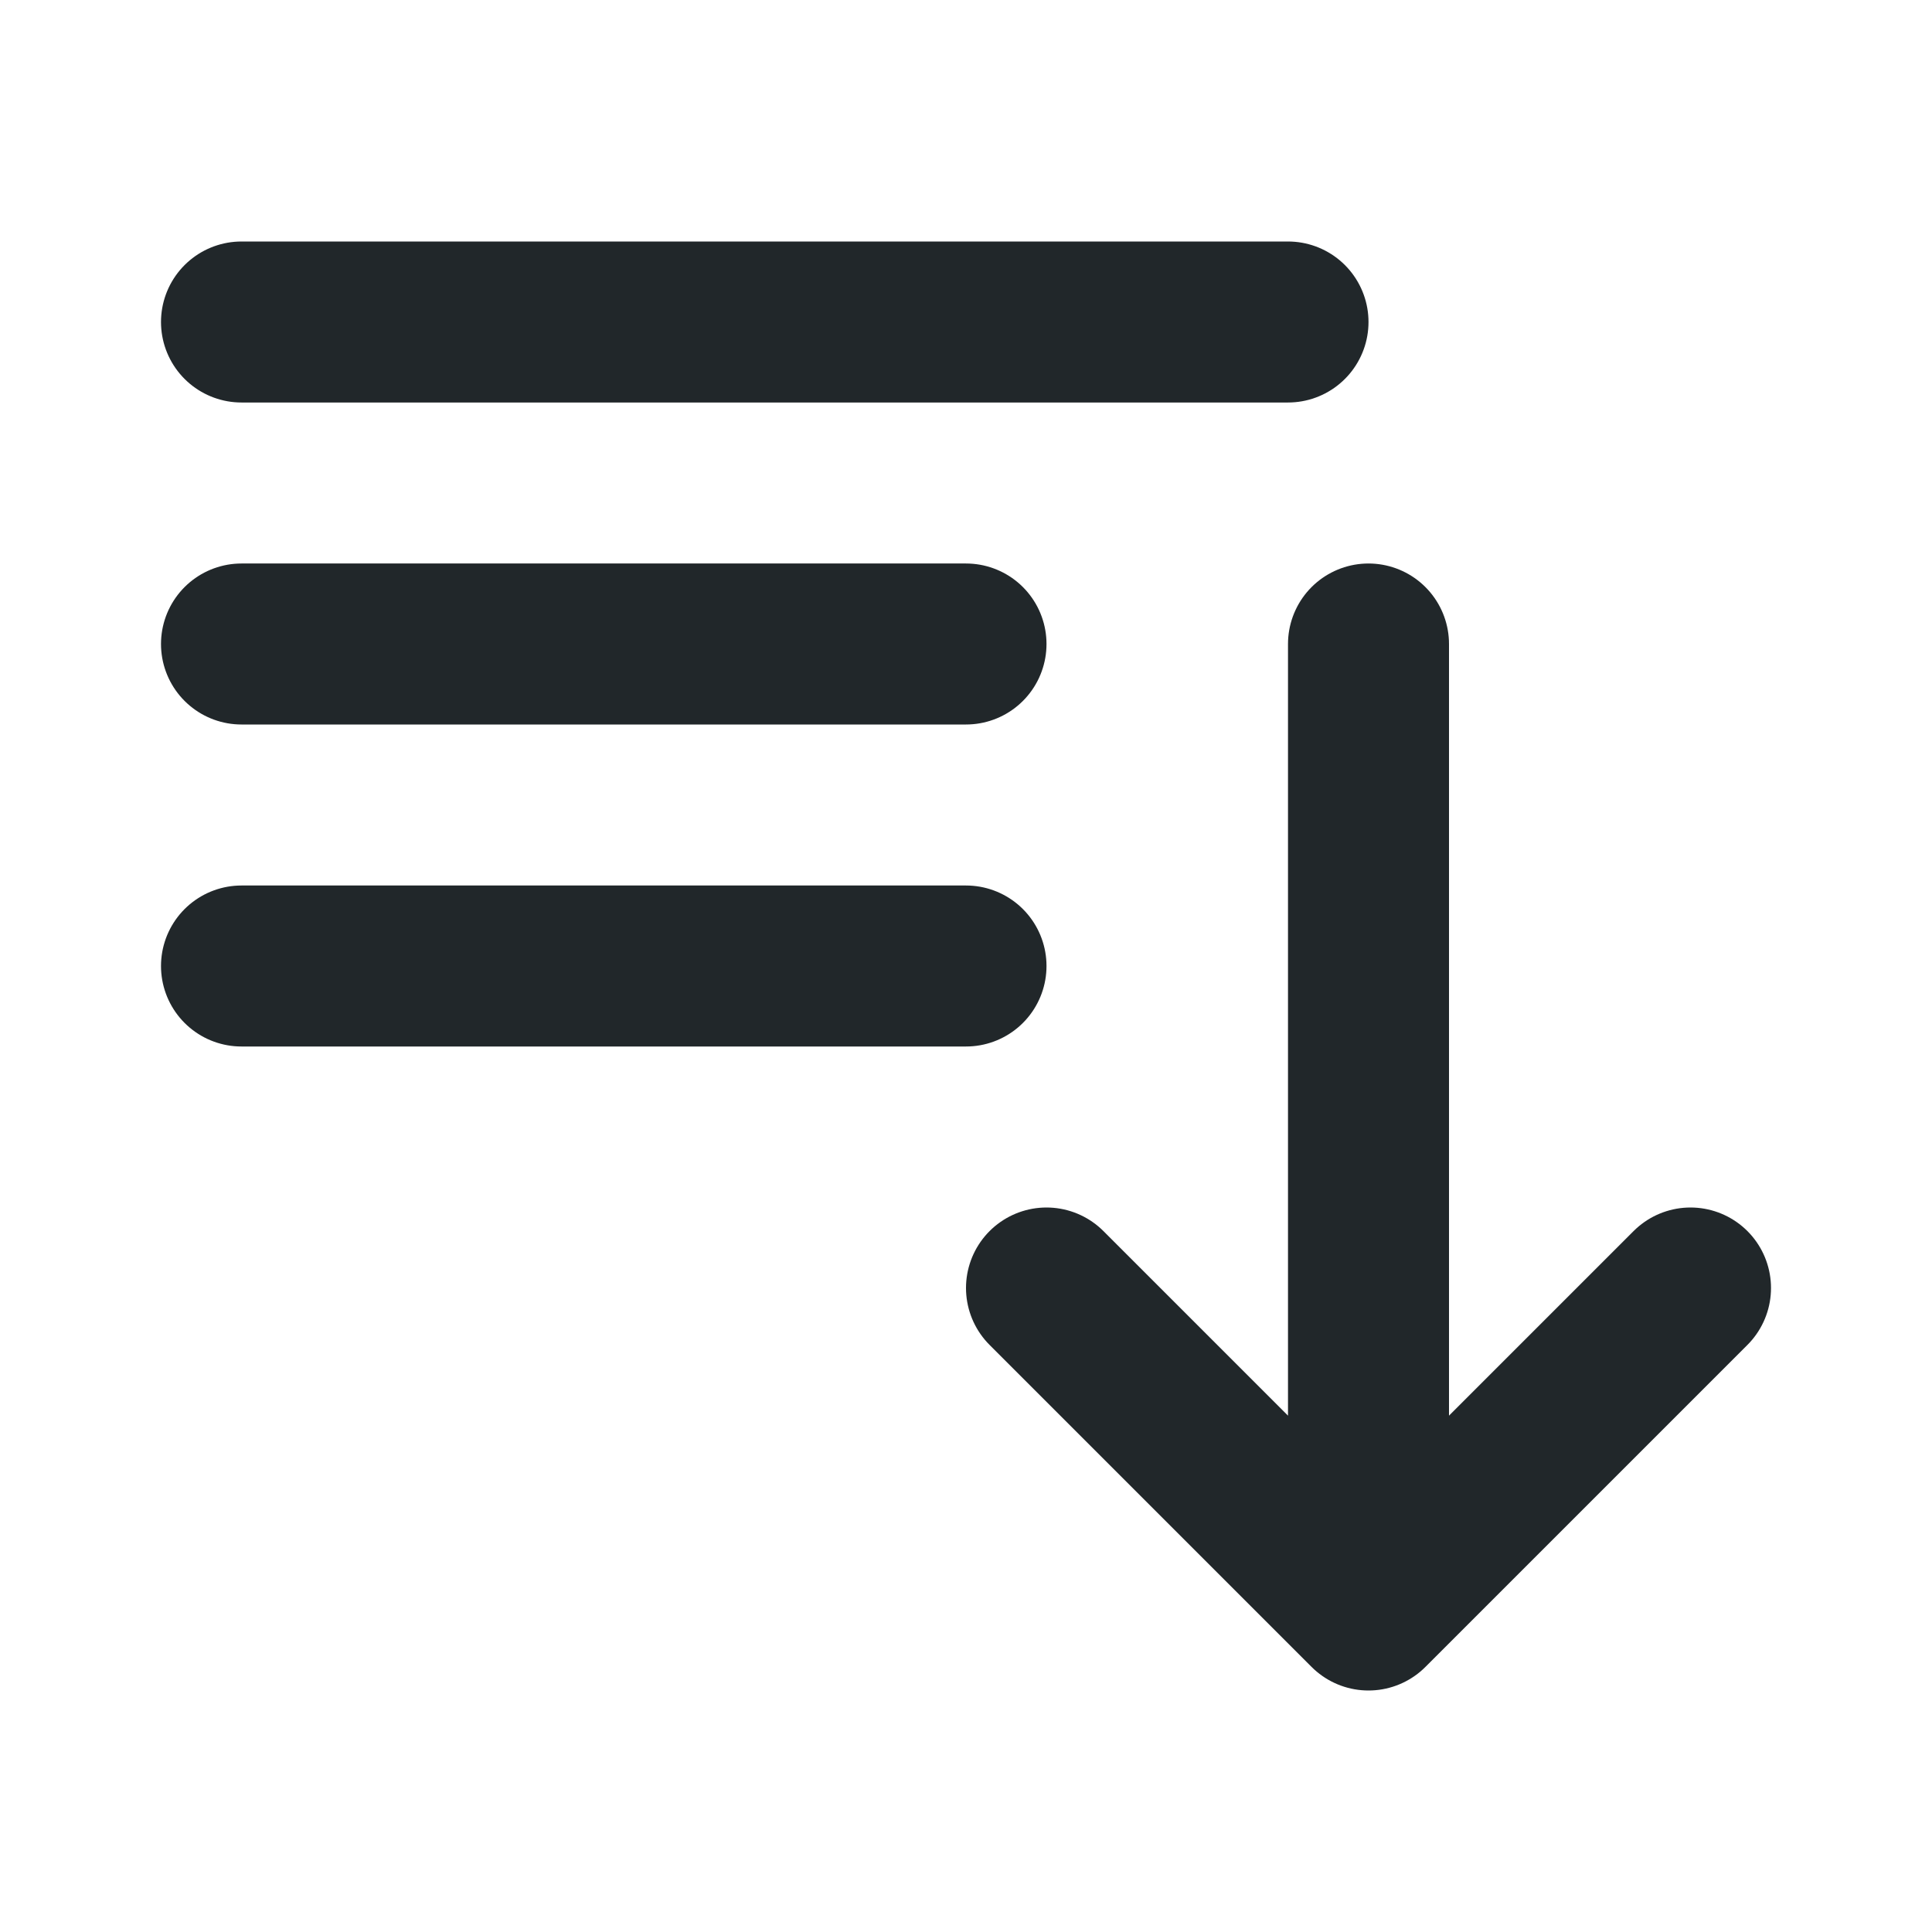 <svg width="24" height="24" viewBox="0 0 24 24" fill="none" xmlns="http://www.w3.org/2000/svg">
<path d="M3 4H16M3 8H12M3 12H12M17 8V20M17 20L13 16M17 20L21 16" stroke="#21272A" stroke-width="2" stroke-linecap="round" stroke-linejoin="round"/>
</svg>
